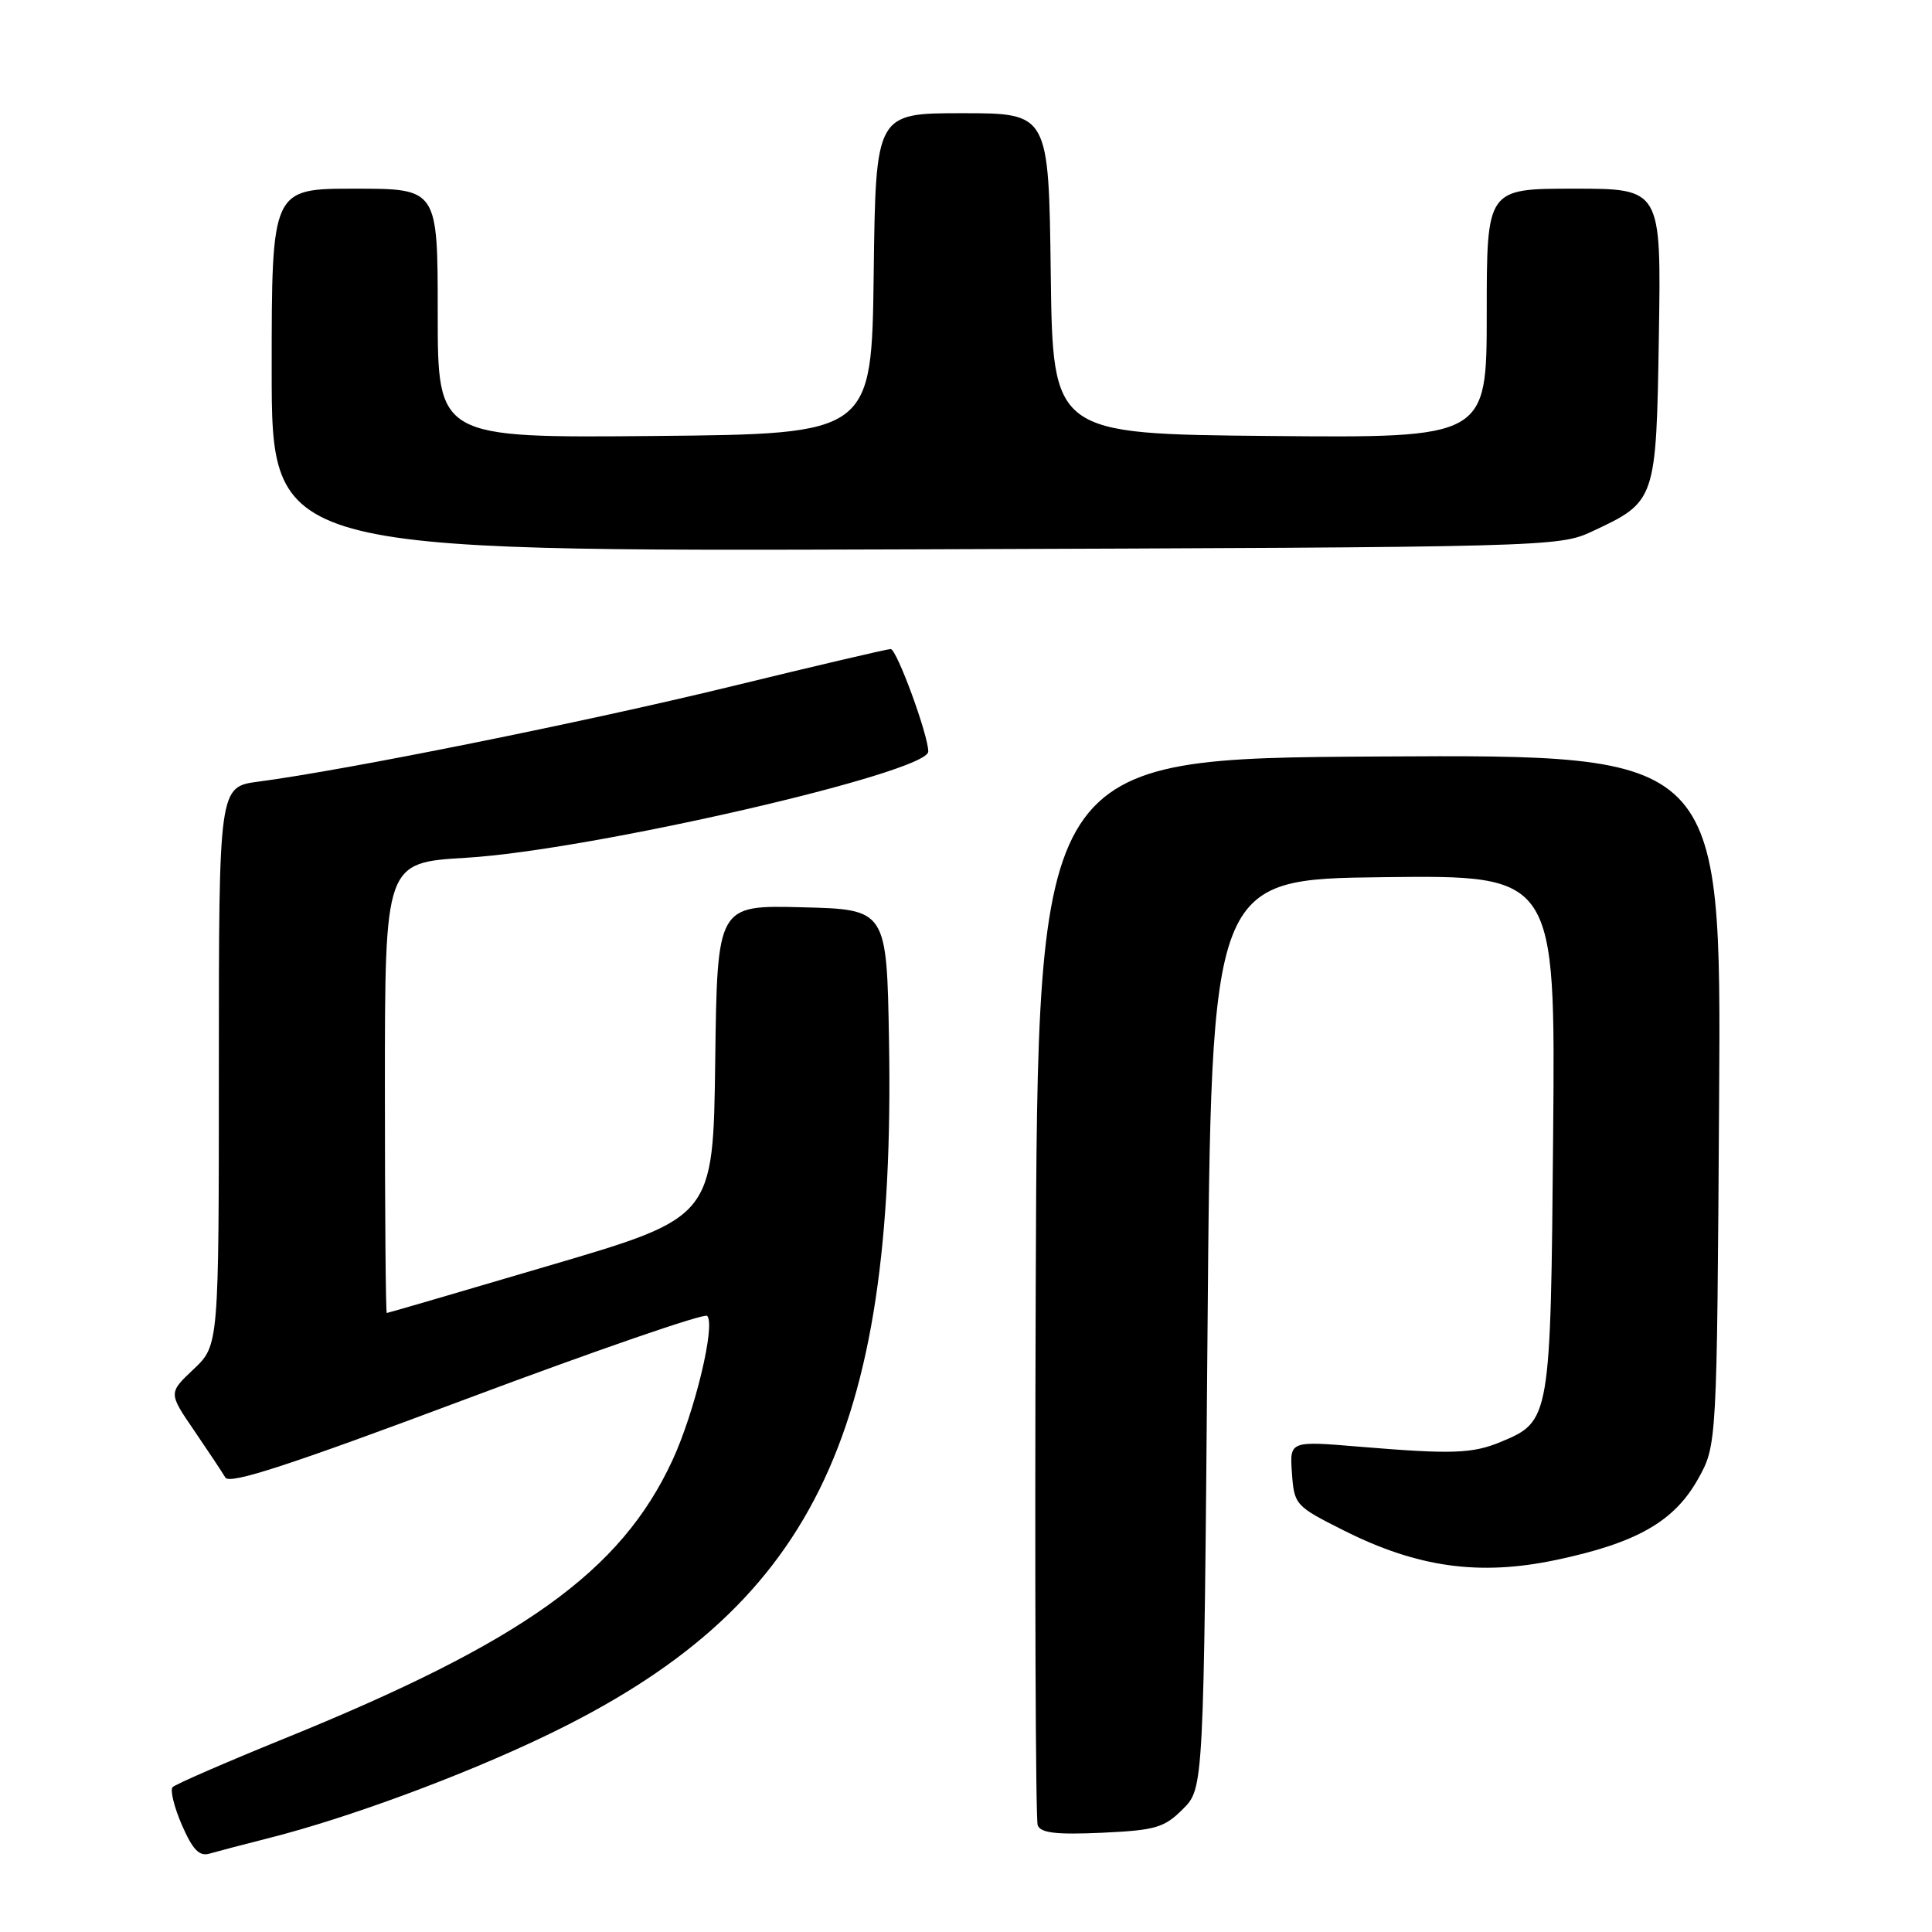 <?xml version="1.0" encoding="UTF-8" standalone="no"?>
<!DOCTYPE svg PUBLIC "-//W3C//DTD SVG 1.1//EN" "http://www.w3.org/Graphics/SVG/1.1/DTD/svg11.dtd" >
<svg xmlns="http://www.w3.org/2000/svg" xmlns:xlink="http://www.w3.org/1999/xlink" version="1.1" viewBox="0 0 256 256">
 <g >
 <path fill="currentColor"
d=" M 35.68 243.54 C 46.01 240.93 61.16 235.34 72.17 230.06 C 107.49 213.15 118.70 190.53 117.80 138.00 C 117.50 120.50 117.50 120.50 106.27 120.22 C 95.04 119.93 95.04 119.93 94.77 140.62 C 94.50 161.30 94.50 161.30 73.00 167.63 C 61.17 171.12 51.39 173.98 51.25 173.98 C 51.11 173.99 51.00 160.57 51.00 144.15 C 51.00 114.30 51.00 114.30 61.75 113.66 C 78.24 112.68 123.00 102.39 123.00 99.58 C 123.00 97.38 118.82 86.00 118.02 86.00 C 117.58 86.00 108.05 88.23 96.86 90.96 C 77.67 95.64 45.88 102.04 34.25 103.57 C 29.00 104.26 29.00 104.26 29.00 141.26 C 29.00 178.26 29.00 178.26 25.66 181.42 C 22.32 184.57 22.32 184.57 25.71 189.53 C 27.58 192.27 29.44 195.07 29.86 195.78 C 30.42 196.74 38.33 194.16 61.81 185.36 C 78.97 178.93 93.32 173.98 93.70 174.36 C 94.85 175.51 92.06 187.11 89.10 193.50 C 82.28 208.24 69.30 217.54 37.50 230.44 C 29.80 233.57 23.21 236.44 22.87 236.81 C 22.52 237.19 23.07 239.44 24.10 241.82 C 25.52 245.08 26.41 246.01 27.74 245.62 C 28.71 245.34 32.28 244.40 35.68 243.54 Z  M 156.73 239.72 C 159.50 236.96 159.50 236.96 160.00 176.73 C 160.50 116.50 160.50 116.50 183.30 116.23 C 206.10 115.96 206.10 115.96 205.80 150.23 C 205.47 188.19 205.44 188.33 198.81 191.08 C 195.09 192.62 192.35 192.71 180.19 191.70 C 170.88 190.92 170.88 190.92 171.19 195.21 C 171.49 199.41 171.64 199.57 178.09 202.81 C 187.83 207.70 196.02 208.84 206.15 206.71 C 216.85 204.46 221.83 201.62 224.99 195.99 C 227.50 191.50 227.50 191.50 227.79 145.74 C 228.08 99.98 228.08 99.98 182.79 100.24 C 137.50 100.50 137.50 100.50 137.24 170.50 C 137.10 209.00 137.22 241.11 137.50 241.86 C 137.89 242.88 139.95 243.12 145.99 242.85 C 153.12 242.52 154.26 242.19 156.73 239.72 Z  M 211.00 70.40 C 219.44 66.45 219.46 66.38 219.81 44.40 C 220.12 25.00 220.12 25.00 208.56 25.00 C 197.00 25.00 197.00 25.00 197.00 41.52 C 197.00 58.03 197.00 58.03 168.25 57.77 C 139.50 57.50 139.50 57.50 139.23 36.25 C 138.96 15.00 138.96 15.00 127.50 15.00 C 116.04 15.00 116.04 15.00 115.77 36.25 C 115.50 57.50 115.50 57.50 86.75 57.77 C 58.00 58.03 58.00 58.03 58.00 41.52 C 58.00 25.00 58.00 25.00 47.00 25.00 C 36.00 25.00 36.00 25.00 36.00 49.04 C 36.00 73.08 36.00 73.08 121.25 72.79 C 205.52 72.50 206.55 72.48 211.00 70.40 Z "/>
</g>
</svg>